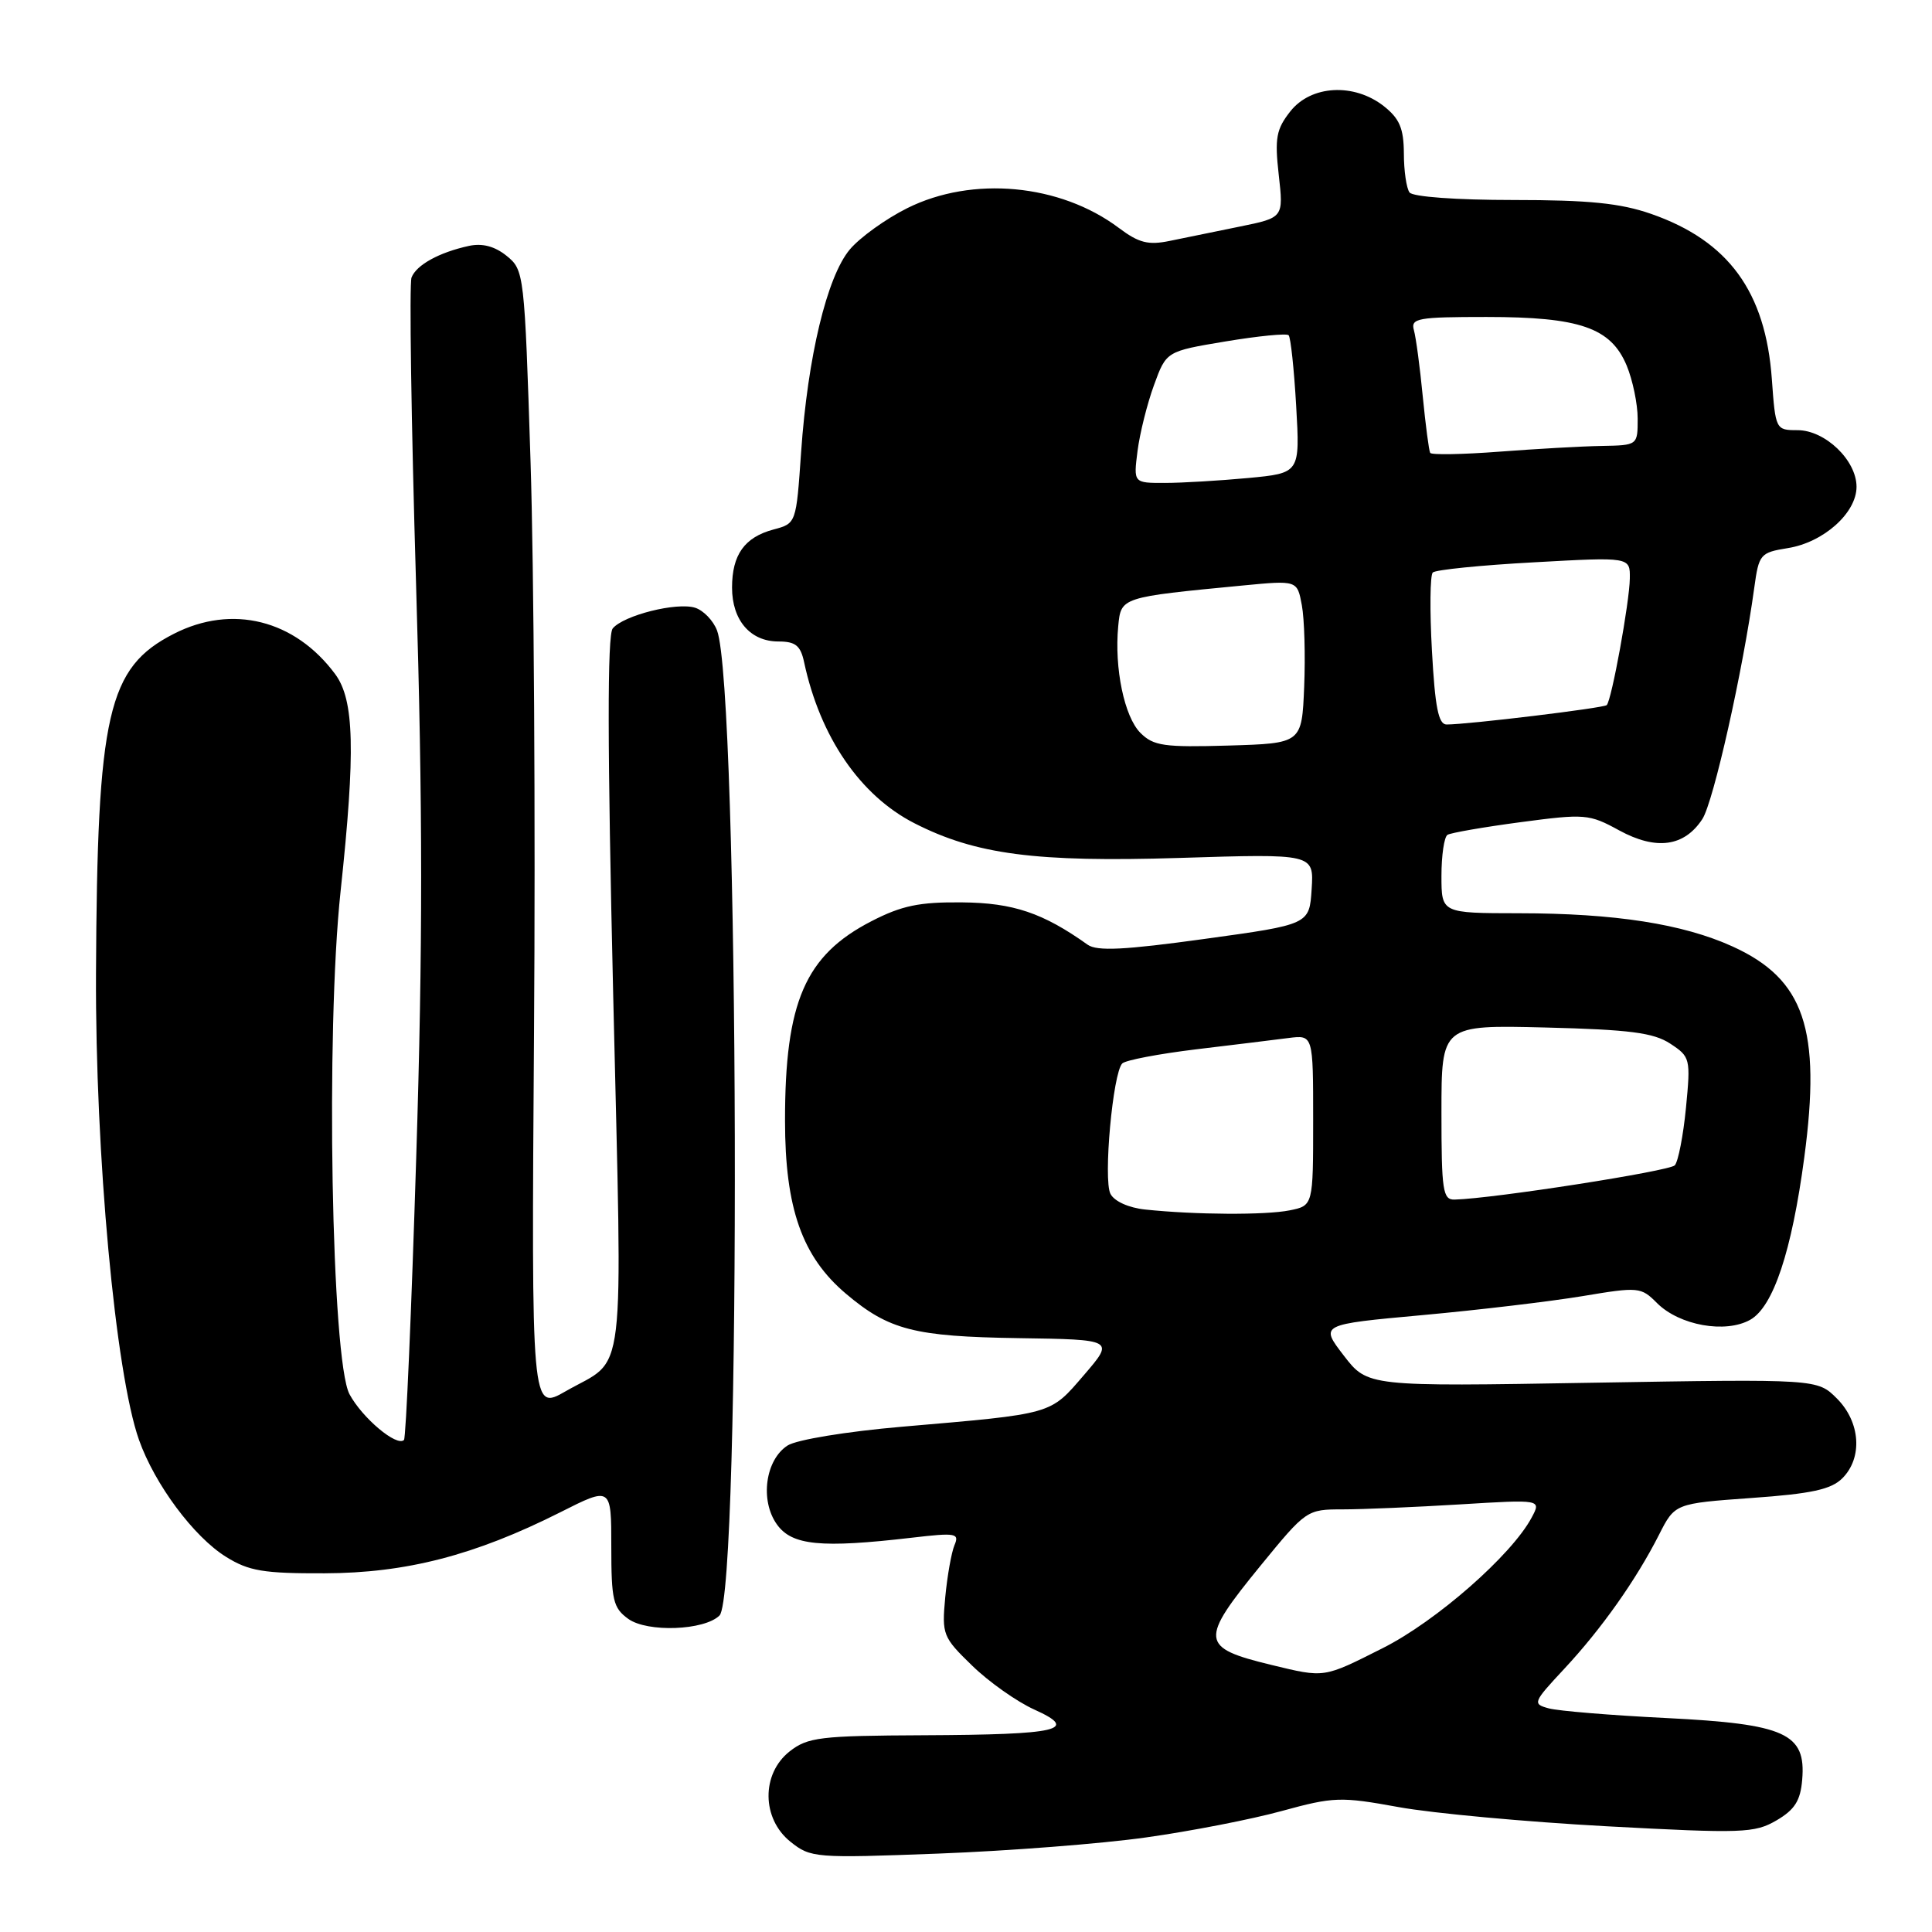 <?xml version="1.0" encoding="UTF-8" standalone="no"?>
<!DOCTYPE svg PUBLIC "-//W3C//DTD SVG 1.1//EN" "http://www.w3.org/Graphics/SVG/1.1/DTD/svg11.dtd" >
<svg xmlns="http://www.w3.org/2000/svg" xmlns:xlink="http://www.w3.org/1999/xlink" version="1.1" viewBox="0 0 256 256">
 <g >
 <path fill="currentColor"
d=" M 151.85 243.47 C 157.71 242.65 165.80 241.08 169.83 239.97 C 176.73 238.08 177.63 238.05 185.33 239.45 C 189.82 240.27 202.22 241.41 212.88 241.99 C 230.90 242.96 232.48 242.90 235.38 241.22 C 237.81 239.80 238.57 238.61 238.80 235.82 C 239.32 229.68 236.59 228.44 220.82 227.65 C 213.49 227.29 206.48 226.71 205.23 226.37 C 203.04 225.78 203.11 225.59 207.27 221.13 C 212.21 215.83 216.79 209.35 219.83 203.36 C 221.93 199.22 221.93 199.22 232.08 198.49 C 240.03 197.93 242.64 197.36 244.12 195.88 C 246.84 193.16 246.52 188.43 243.40 185.31 C 240.81 182.72 240.81 182.72 211.01 183.22 C 181.22 183.73 181.22 183.73 178.05 179.61 C 174.89 175.50 174.89 175.50 188.47 174.26 C 195.94 173.58 205.49 172.44 209.71 171.74 C 217.13 170.50 217.44 170.53 219.57 172.67 C 222.54 175.63 228.63 176.72 231.91 174.88 C 234.97 173.16 237.42 165.81 239.08 153.34 C 241.34 136.37 239.09 129.75 229.59 125.42 C 222.99 122.42 214.00 121.02 201.25 121.01 C 191.00 121.00 191.00 121.00 191.00 116.06 C 191.00 113.34 191.36 110.90 191.80 110.62 C 192.24 110.35 196.61 109.59 201.50 108.94 C 210.02 107.81 210.57 107.85 214.55 110.03 C 219.45 112.70 223.17 112.20 225.57 108.53 C 227.04 106.28 230.95 88.86 232.45 77.87 C 233.06 73.43 233.24 73.22 236.88 72.63 C 241.63 71.88 246.00 67.97 246.00 64.50 C 246.00 60.99 241.84 57.00 238.18 57.00 C 235.30 57.00 235.26 56.93 234.78 50.25 C 233.95 38.65 229.03 31.91 218.78 28.34 C 214.70 26.92 210.54 26.50 200.50 26.50 C 192.99 26.50 187.19 26.08 186.77 25.50 C 186.36 24.95 186.02 22.62 186.02 20.32 C 186.00 17.01 185.45 15.72 183.37 14.07 C 179.41 10.96 173.72 11.28 170.98 14.75 C 169.11 17.12 168.89 18.29 169.44 23.17 C 170.08 28.84 170.08 28.84 164.29 30.02 C 161.11 30.66 156.93 31.52 155.00 31.92 C 152.15 32.51 150.90 32.19 148.25 30.20 C 140.47 24.36 128.85 23.28 120.22 27.58 C 117.37 29.00 113.95 31.46 112.61 33.05 C 109.58 36.65 107.02 47.30 106.15 59.93 C 105.50 69.36 105.50 69.36 102.50 70.16 C 98.65 71.19 97.00 73.50 97.00 77.86 C 97.00 82.18 99.42 85.00 103.14 85.00 C 105.41 85.00 106.08 85.54 106.55 87.75 C 108.67 97.66 113.99 105.42 121.16 109.08 C 129.28 113.23 137.25 114.27 156.30 113.68 C 174.10 113.12 174.10 113.12 173.80 117.81 C 173.50 122.50 173.50 122.50 159.62 124.41 C 148.99 125.88 145.37 126.06 144.12 125.18 C 138.20 120.96 134.25 119.63 127.48 119.57 C 121.82 119.51 119.48 120.00 115.48 122.06 C 106.69 126.58 104.01 132.76 104.02 148.50 C 104.02 160.11 106.29 166.53 112.11 171.44 C 117.79 176.24 121.16 177.10 134.94 177.31 C 147.67 177.50 147.67 177.50 143.63 182.20 C 139.08 187.48 139.71 187.31 119.50 189.05 C 112.19 189.68 105.57 190.77 104.37 191.53 C 101.41 193.42 100.67 198.82 102.95 202.00 C 104.94 204.78 108.76 205.16 120.86 203.75 C 126.67 203.07 127.15 203.16 126.47 204.75 C 126.07 205.71 125.52 208.81 125.25 211.64 C 124.79 216.59 124.92 216.93 128.82 220.71 C 131.04 222.87 134.74 225.48 137.04 226.52 C 143.06 229.23 140.43 229.85 122.38 229.93 C 108.67 229.99 107.03 230.19 104.63 232.07 C 100.86 235.04 100.91 240.99 104.75 244.05 C 107.42 246.18 108.01 246.23 124.35 245.61 C 133.62 245.26 146.00 244.30 151.85 243.47 Z  M 95.34 214.06 C 98.24 211.16 97.95 91.25 95.01 83.54 C 94.52 82.24 93.21 80.88 92.11 80.53 C 89.67 79.76 82.64 81.53 81.19 83.27 C 80.46 84.15 80.48 98.93 81.25 131.80 C 82.48 184.57 83.07 179.70 74.95 184.35 C 70.41 186.95 70.41 186.95 70.76 136.73 C 70.96 109.10 70.75 75.10 70.30 61.16 C 69.50 36.23 69.45 35.78 67.14 33.91 C 65.57 32.64 63.93 32.20 62.15 32.58 C 58.19 33.44 55.18 35.10 54.53 36.77 C 54.22 37.59 54.49 55.87 55.13 77.38 C 56.02 107.05 56.03 125.42 55.15 153.41 C 54.52 173.72 53.79 190.54 53.53 190.80 C 52.59 191.75 48.00 187.89 46.31 184.74 C 43.92 180.25 43.14 136.58 45.13 118.10 C 47.12 99.49 46.95 92.75 44.41 89.32 C 39.07 82.12 30.76 80.04 23.04 83.98 C 14.26 88.46 12.88 94.49 12.72 129.00 C 12.62 153.01 15.29 181.96 18.42 190.80 C 20.51 196.69 25.68 203.64 29.95 206.29 C 32.97 208.17 34.91 208.50 43.00 208.47 C 53.81 208.44 62.90 206.09 74.21 200.40 C 81.00 196.97 81.00 196.97 81.00 204.93 C 81.00 212.03 81.24 213.06 83.25 214.51 C 85.77 216.33 93.34 216.05 95.34 214.06 Z  M 168.46 220.61 C 159.00 218.31 158.91 217.40 167.06 207.42 C 173.07 200.07 173.18 200.00 177.91 200.00 C 180.54 200.00 187.54 199.70 193.46 199.34 C 204.24 198.68 204.24 198.68 202.95 201.09 C 200.29 206.07 190.30 214.83 183.21 218.39 C 175.31 222.37 175.58 222.33 168.46 220.61 Z  M 151.75 160.27 C 149.55 160.04 147.65 159.18 147.14 158.19 C 146.17 156.31 147.46 142.13 148.71 140.91 C 149.14 140.48 153.55 139.64 158.50 139.04 C 163.45 138.45 168.96 137.77 170.75 137.54 C 174.00 137.13 174.00 137.13 174.00 148.44 C 174.00 159.75 174.00 159.75 170.88 160.38 C 167.67 161.02 158.40 160.97 151.75 160.27 Z  M 191.00 147.40 C 191.00 135.81 191.00 135.81 204.80 136.15 C 215.96 136.43 219.11 136.84 221.32 138.29 C 223.97 140.03 224.03 140.27 223.40 146.79 C 223.04 150.48 222.37 153.91 221.92 154.41 C 221.21 155.18 197.89 158.82 192.75 158.95 C 191.18 159.00 191.00 157.80 191.00 147.40 Z  M 151.11 97.11 C 148.98 94.98 147.64 88.53 148.17 82.98 C 148.54 79.12 148.47 79.14 164.69 77.58 C 171.89 76.89 171.89 76.89 172.50 80.19 C 172.84 82.01 172.98 86.88 172.81 91.00 C 172.50 98.50 172.50 98.50 162.79 98.79 C 154.24 99.04 152.84 98.84 151.11 97.11 Z  M 189.74 86.25 C 189.44 80.89 189.49 76.21 189.85 75.86 C 190.21 75.50 196.24 74.89 203.25 74.51 C 216.00 73.80 216.00 73.80 215.96 76.65 C 215.92 79.78 213.55 92.78 212.90 93.43 C 212.51 93.82 194.52 96.00 191.68 96.00 C 190.60 96.00 190.15 93.70 189.74 86.25 Z  M 150.73 59.75 C 151.03 57.41 152.01 53.49 152.91 51.03 C 154.54 46.55 154.54 46.55 162.40 45.24 C 166.73 44.52 170.48 44.15 170.75 44.42 C 171.02 44.69 171.47 48.91 171.75 53.80 C 172.26 62.69 172.26 62.69 165.38 63.34 C 161.60 63.69 156.63 63.99 154.35 63.99 C 150.19 64.00 150.19 64.00 150.73 59.75 Z  M 189.51 60.01 C 189.34 59.73 188.90 56.35 188.52 52.50 C 188.15 48.65 187.62 44.71 187.35 43.75 C 186.91 42.17 187.83 42.00 196.96 42.00 C 209.33 42.00 213.44 43.42 215.54 48.43 C 216.34 50.36 217.00 53.53 217.00 55.47 C 217.00 59.00 217.00 59.00 212.25 59.09 C 209.64 59.13 203.52 59.48 198.66 59.85 C 193.80 60.22 189.68 60.29 189.51 60.01 Z "/>
</g>
</svg>